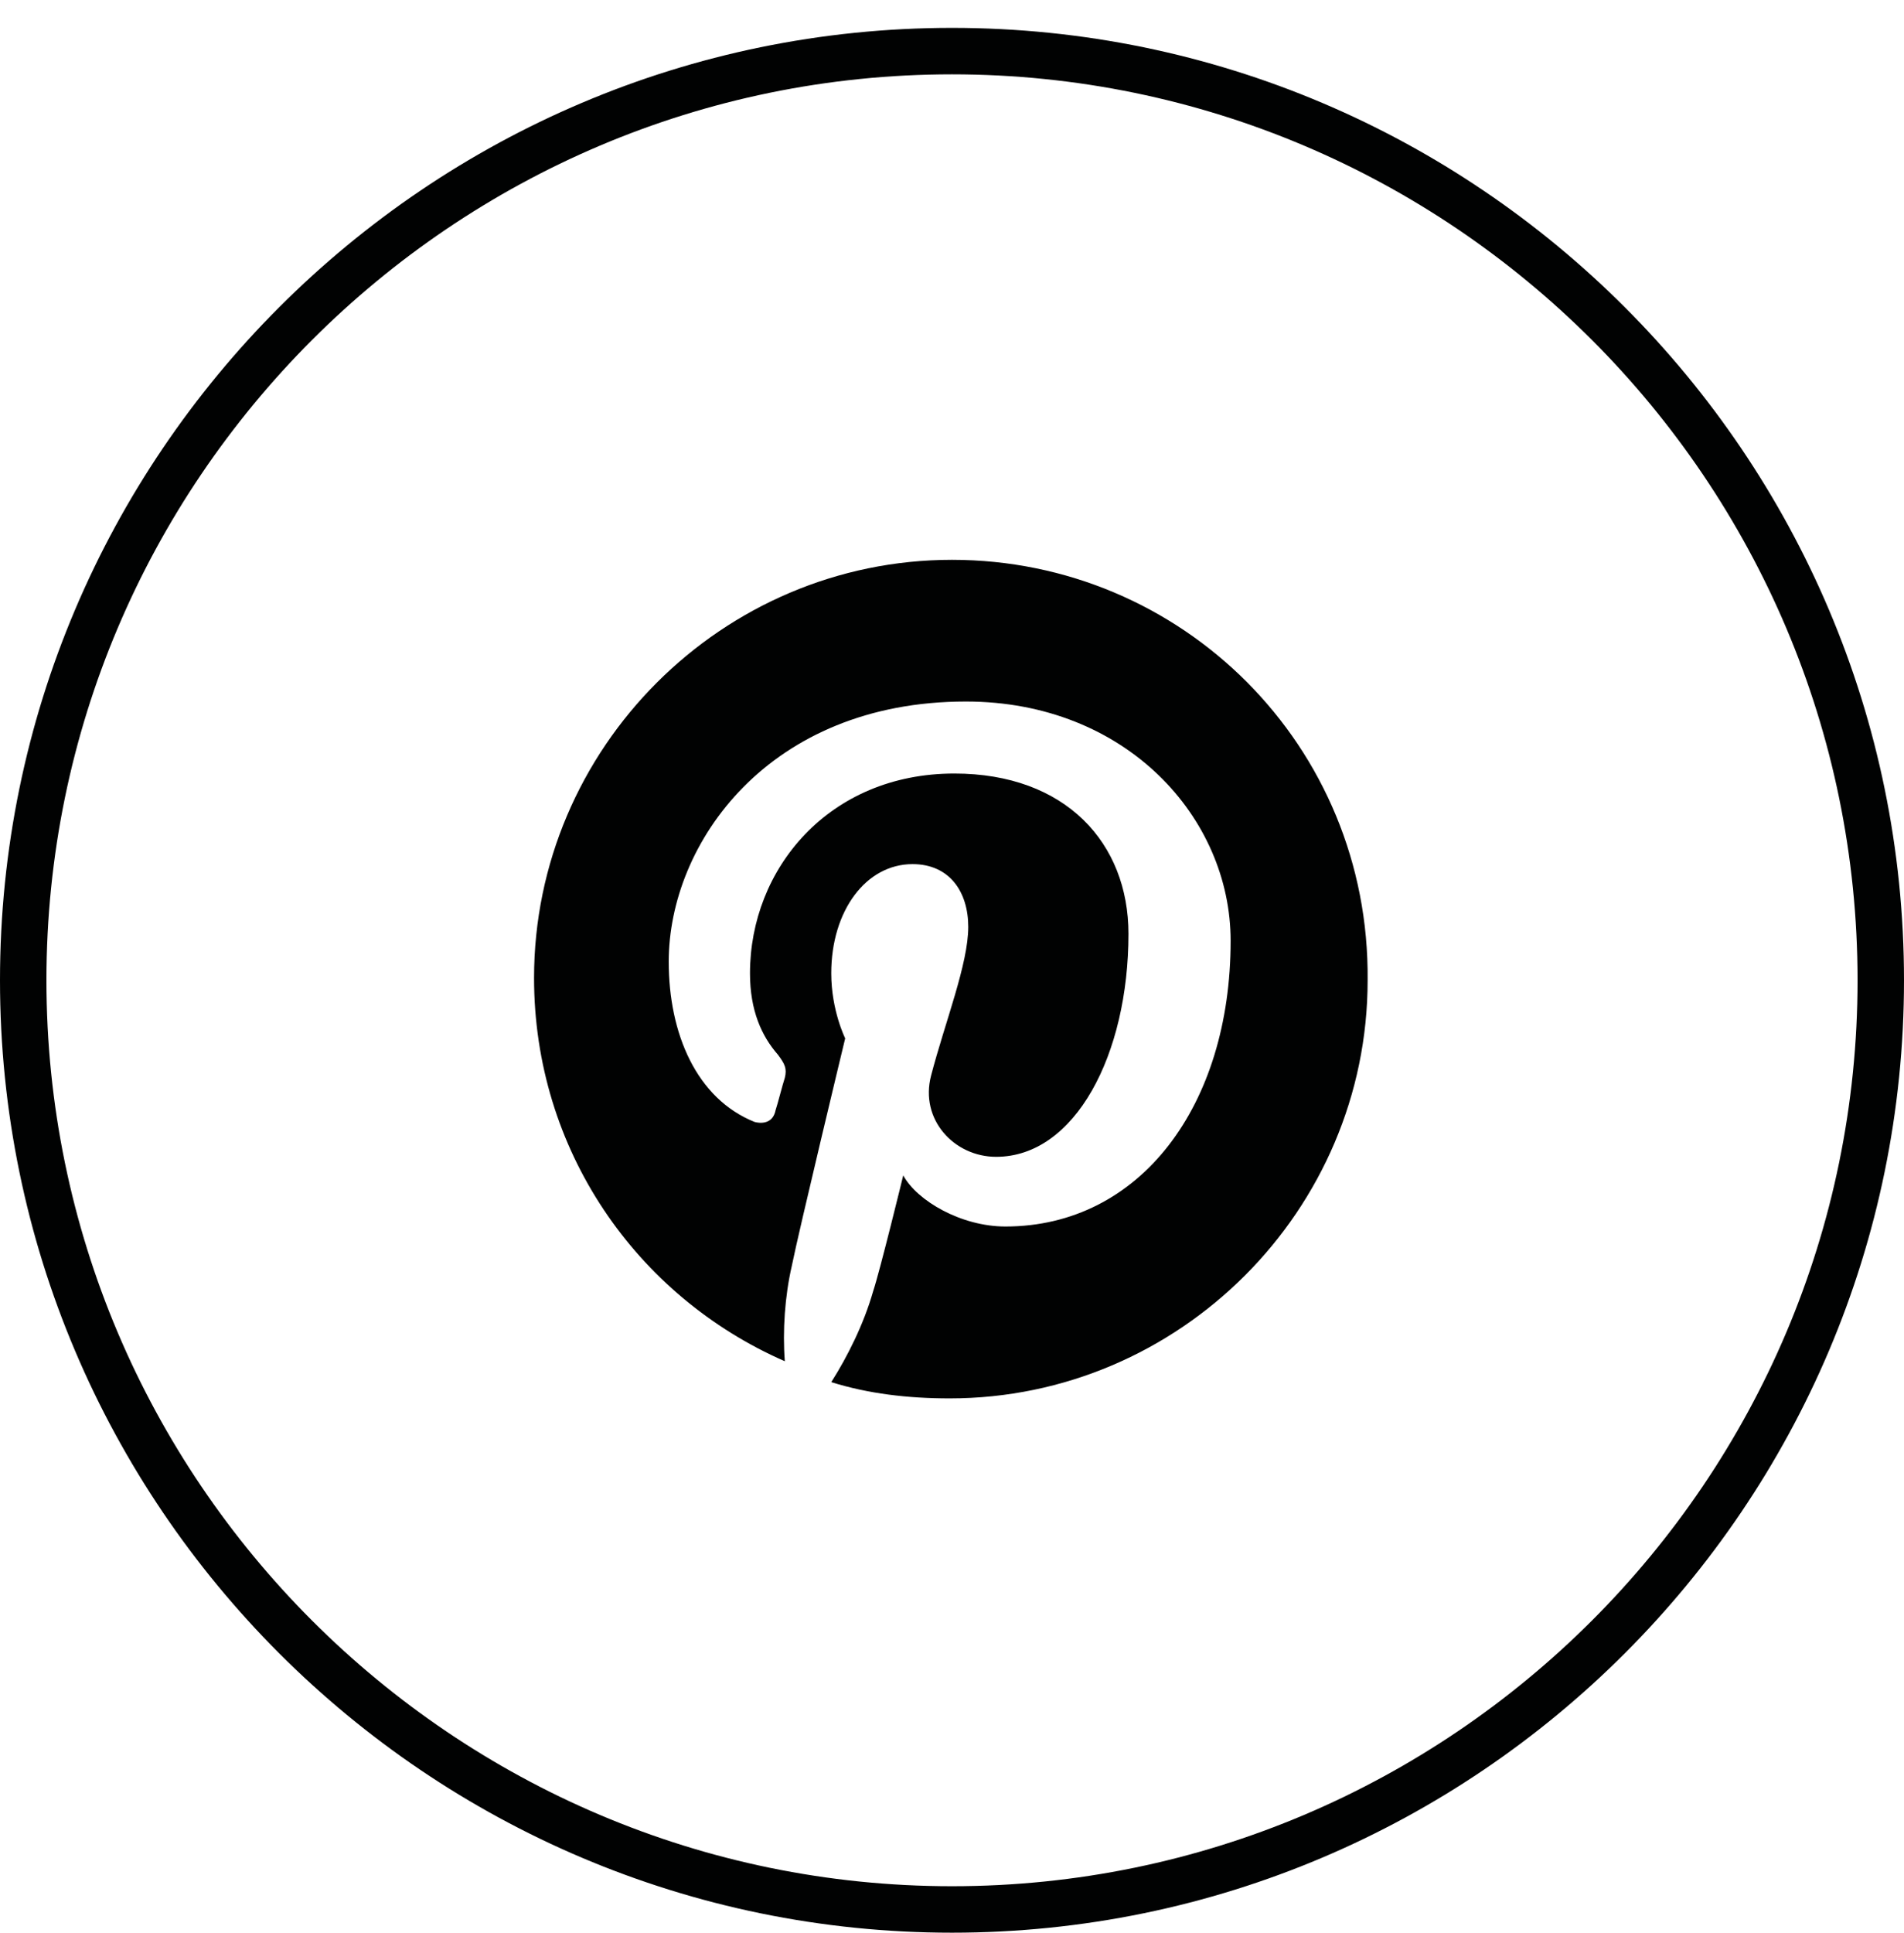 <?xml version="1.0" encoding="utf-8"?>
<!-- Generator: Adobe Illustrator 19.0.0, SVG Export Plug-In . SVG Version: 6.00 Build 0)  -->
<svg version="1.1" id="Calque_1" xmlns="http://www.w3.org/2000/svg" xmlns:xlink="http://www.w3.org/1999/xlink" x="0px" y="0px"
	 viewBox="234 505.7 82 83.2" style="enable-background:new 234 505.7 82 83.2;" xml:space="preserve">
<style type="text/css">
	.st0{fill:#010202;}
</style>
<g>
	<path class="st0" d="M275,588.9c-22.6,0-41-18.4-41-41s18.4-41,41-41s41,18.4,41,41S297.6,588.9,275,588.9z M275,508.9
		c-21.5,0-39,17.5-39,39s17.5,39,39,39s39-17.5,39-39S296.5,508.9,275,508.9z"/>
	<path class="st0" d="M275,529.8c-9.9,0-18,8.1-18,18c0,7.4,4.4,13.7,10.8,16.5c-0.1-1.3,0-2.8,0.3-4.1c0.3-1.5,2.3-9.8,2.3-9.8
		s-0.6-1.2-0.6-2.8c0-2.7,1.5-4.7,3.5-4.7c1.6,0,2.4,1.2,2.4,2.7c0,1.6-1,4.1-1.6,6.4c-0.5,1.9,1,3.5,2.8,3.5c3.4,0,5.7-4.4,5.7-9.6
		c0-3.9-2.7-6.9-7.5-6.9c-5.4,0-8.8,4.1-8.8,8.6c0,1.6,0.5,2.7,1.2,3.5c0.3,0.4,0.4,0.6,0.3,1c-0.1,0.3-0.3,1.1-0.4,1.4
		c-0.1,0.5-0.5,0.6-0.9,0.5c-2.5-1-3.7-3.8-3.7-6.9c0-5.1,4.3-11.2,12.8-11.2c6.9,0,11.4,5,11.4,10.3c0,7.1-3.9,12.3-9.7,12.3
		c-1.9,0-3.8-1.1-4.4-2.2c0,0-1,4.1-1.3,5c-0.4,1.4-1.1,2.8-1.8,3.9c1.6,0.5,3.3,0.7,5.1,0.7c9.9,0,18-8.1,18-18
		C293,537.8,284.9,529.8,275,529.8"/>
</g>
</svg>
